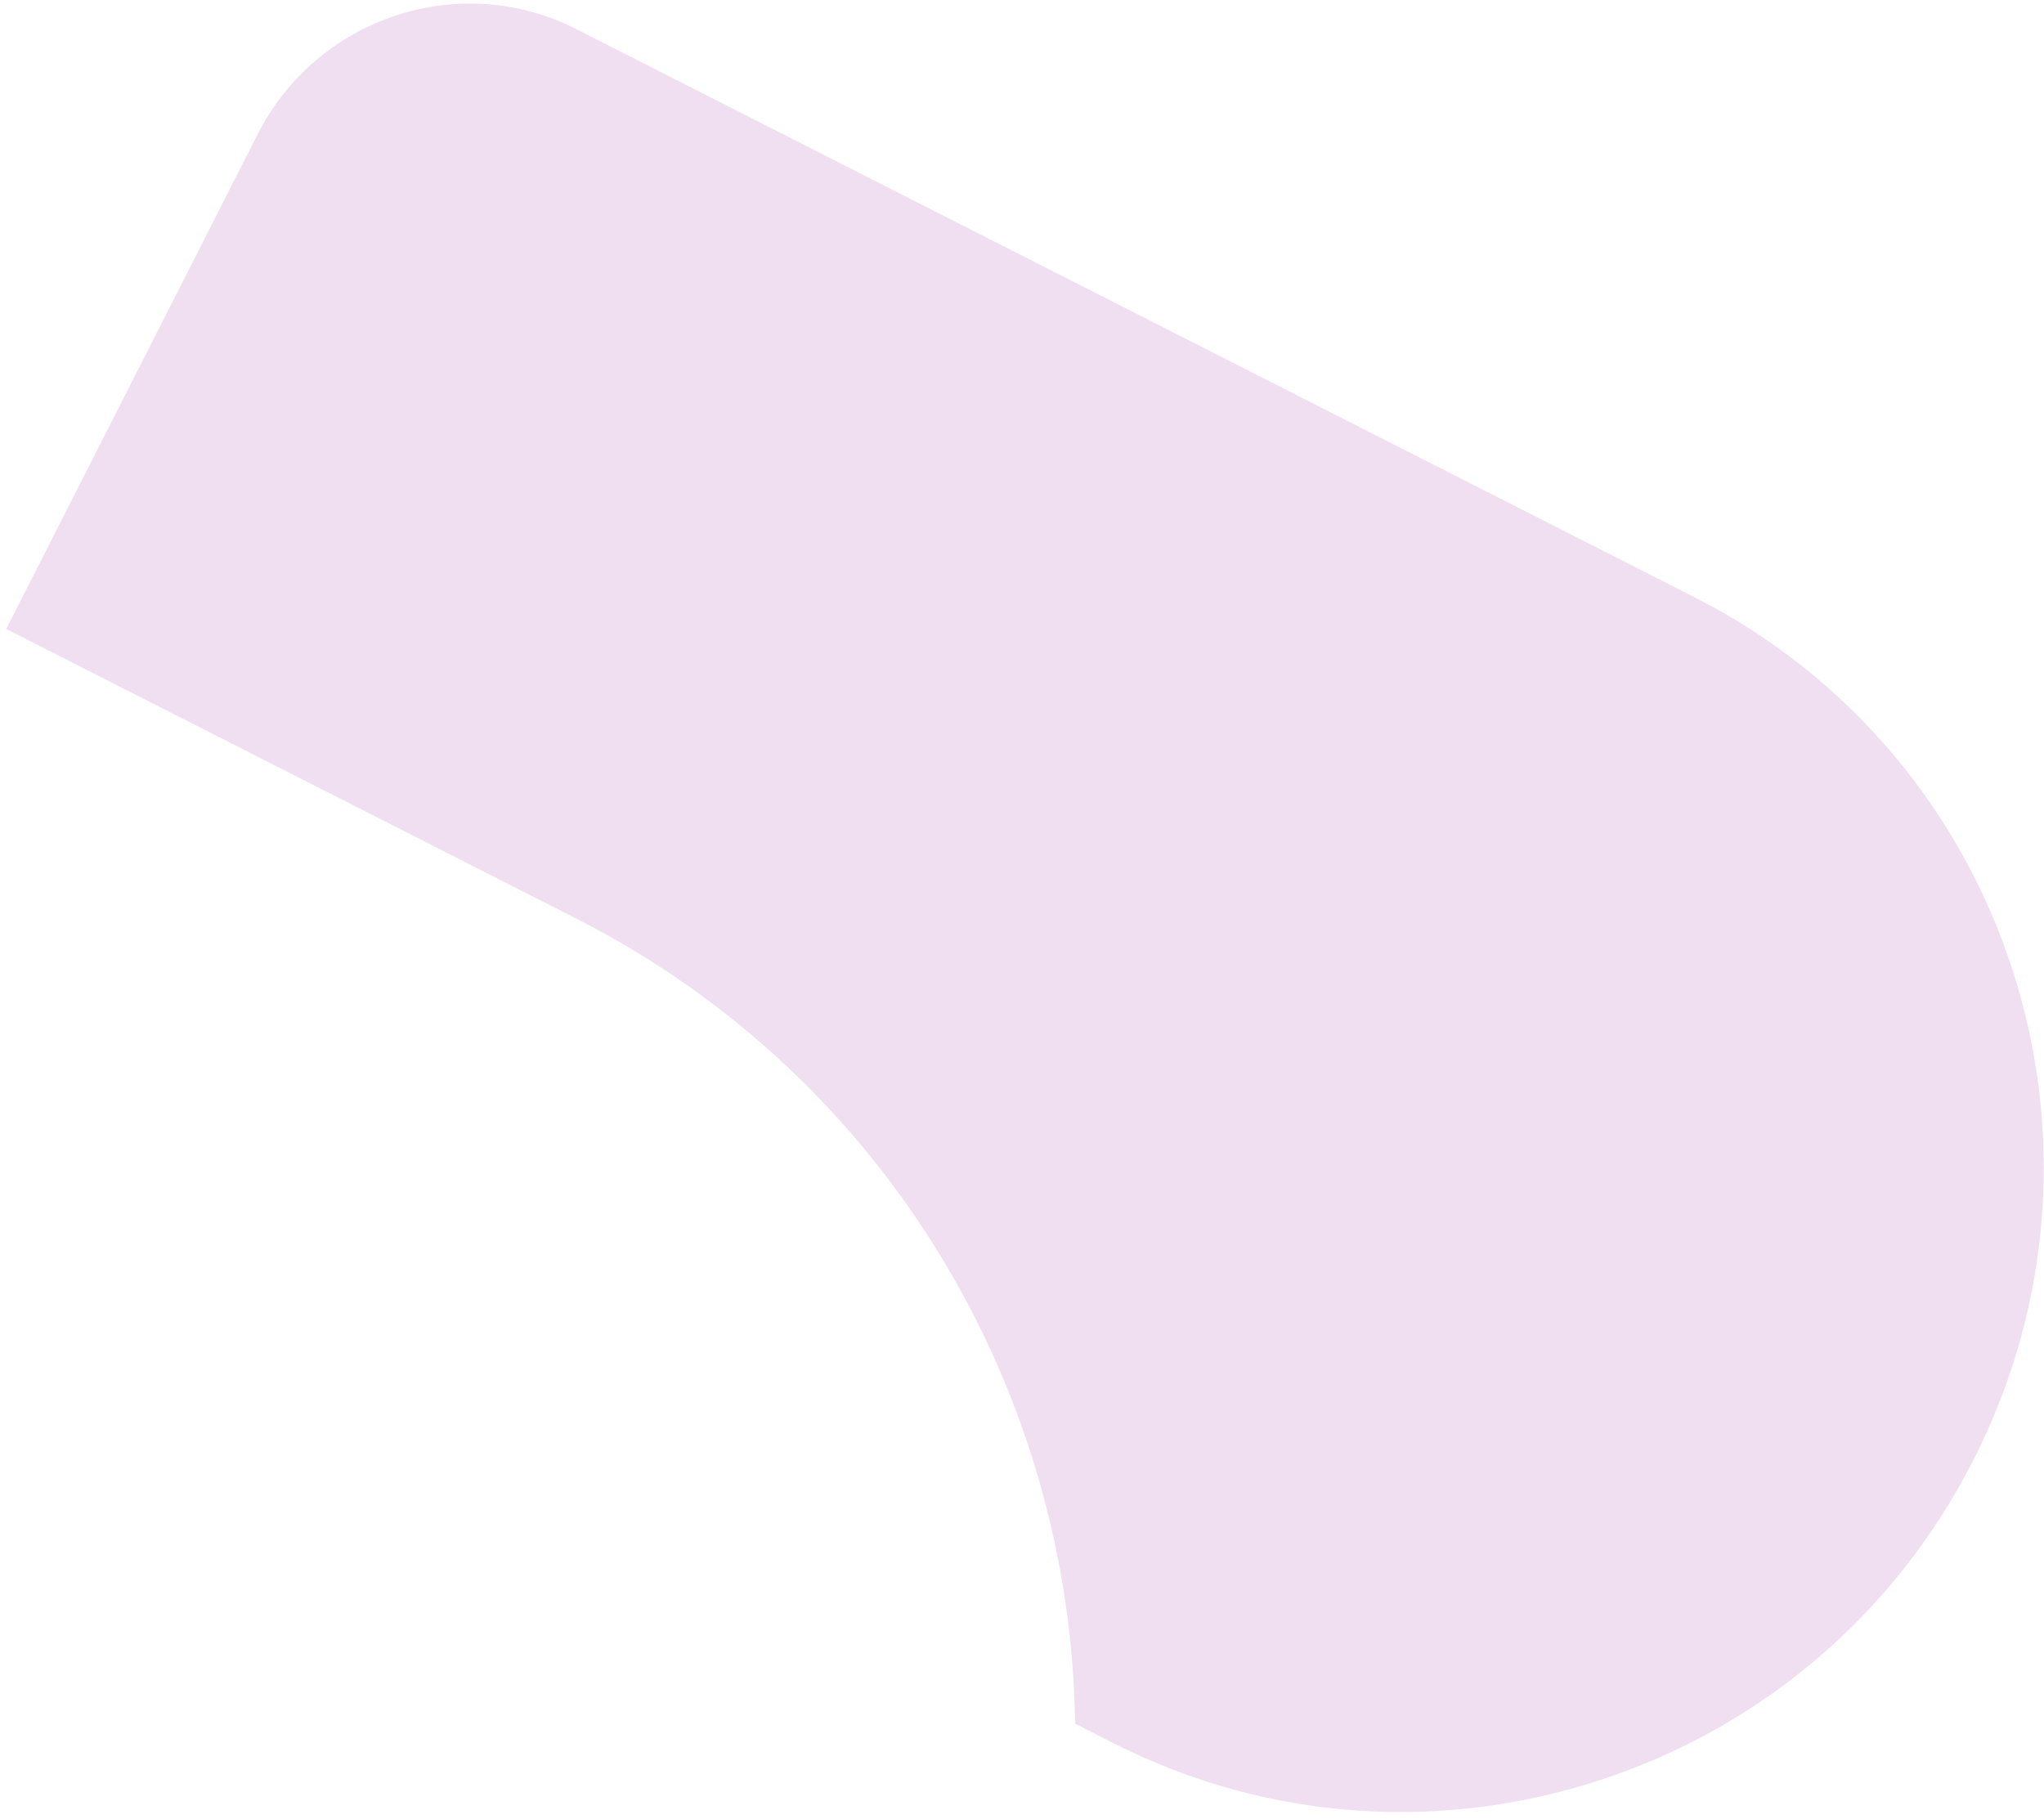 <svg width="236" height="210" viewBox="0 0 236 210" fill="none" xmlns="http://www.w3.org/2000/svg">
<path d="M227.873 168.538C218.589 186.812 202.84 199.627 184.85 205.507C166.834 211.439 146.68 210.488 128.507 201.254L124.133 199.032C123.625 160.961 102.629 124.404 66.491 106.043L0.725 72.629L29.748 15.504C36.612 1.996 53.081 -3.471 66.516 3.355L195.654 68.967C232.052 87.46 246.415 132.044 227.873 168.538Z" fill="#EFDFF0"/>
</svg>
